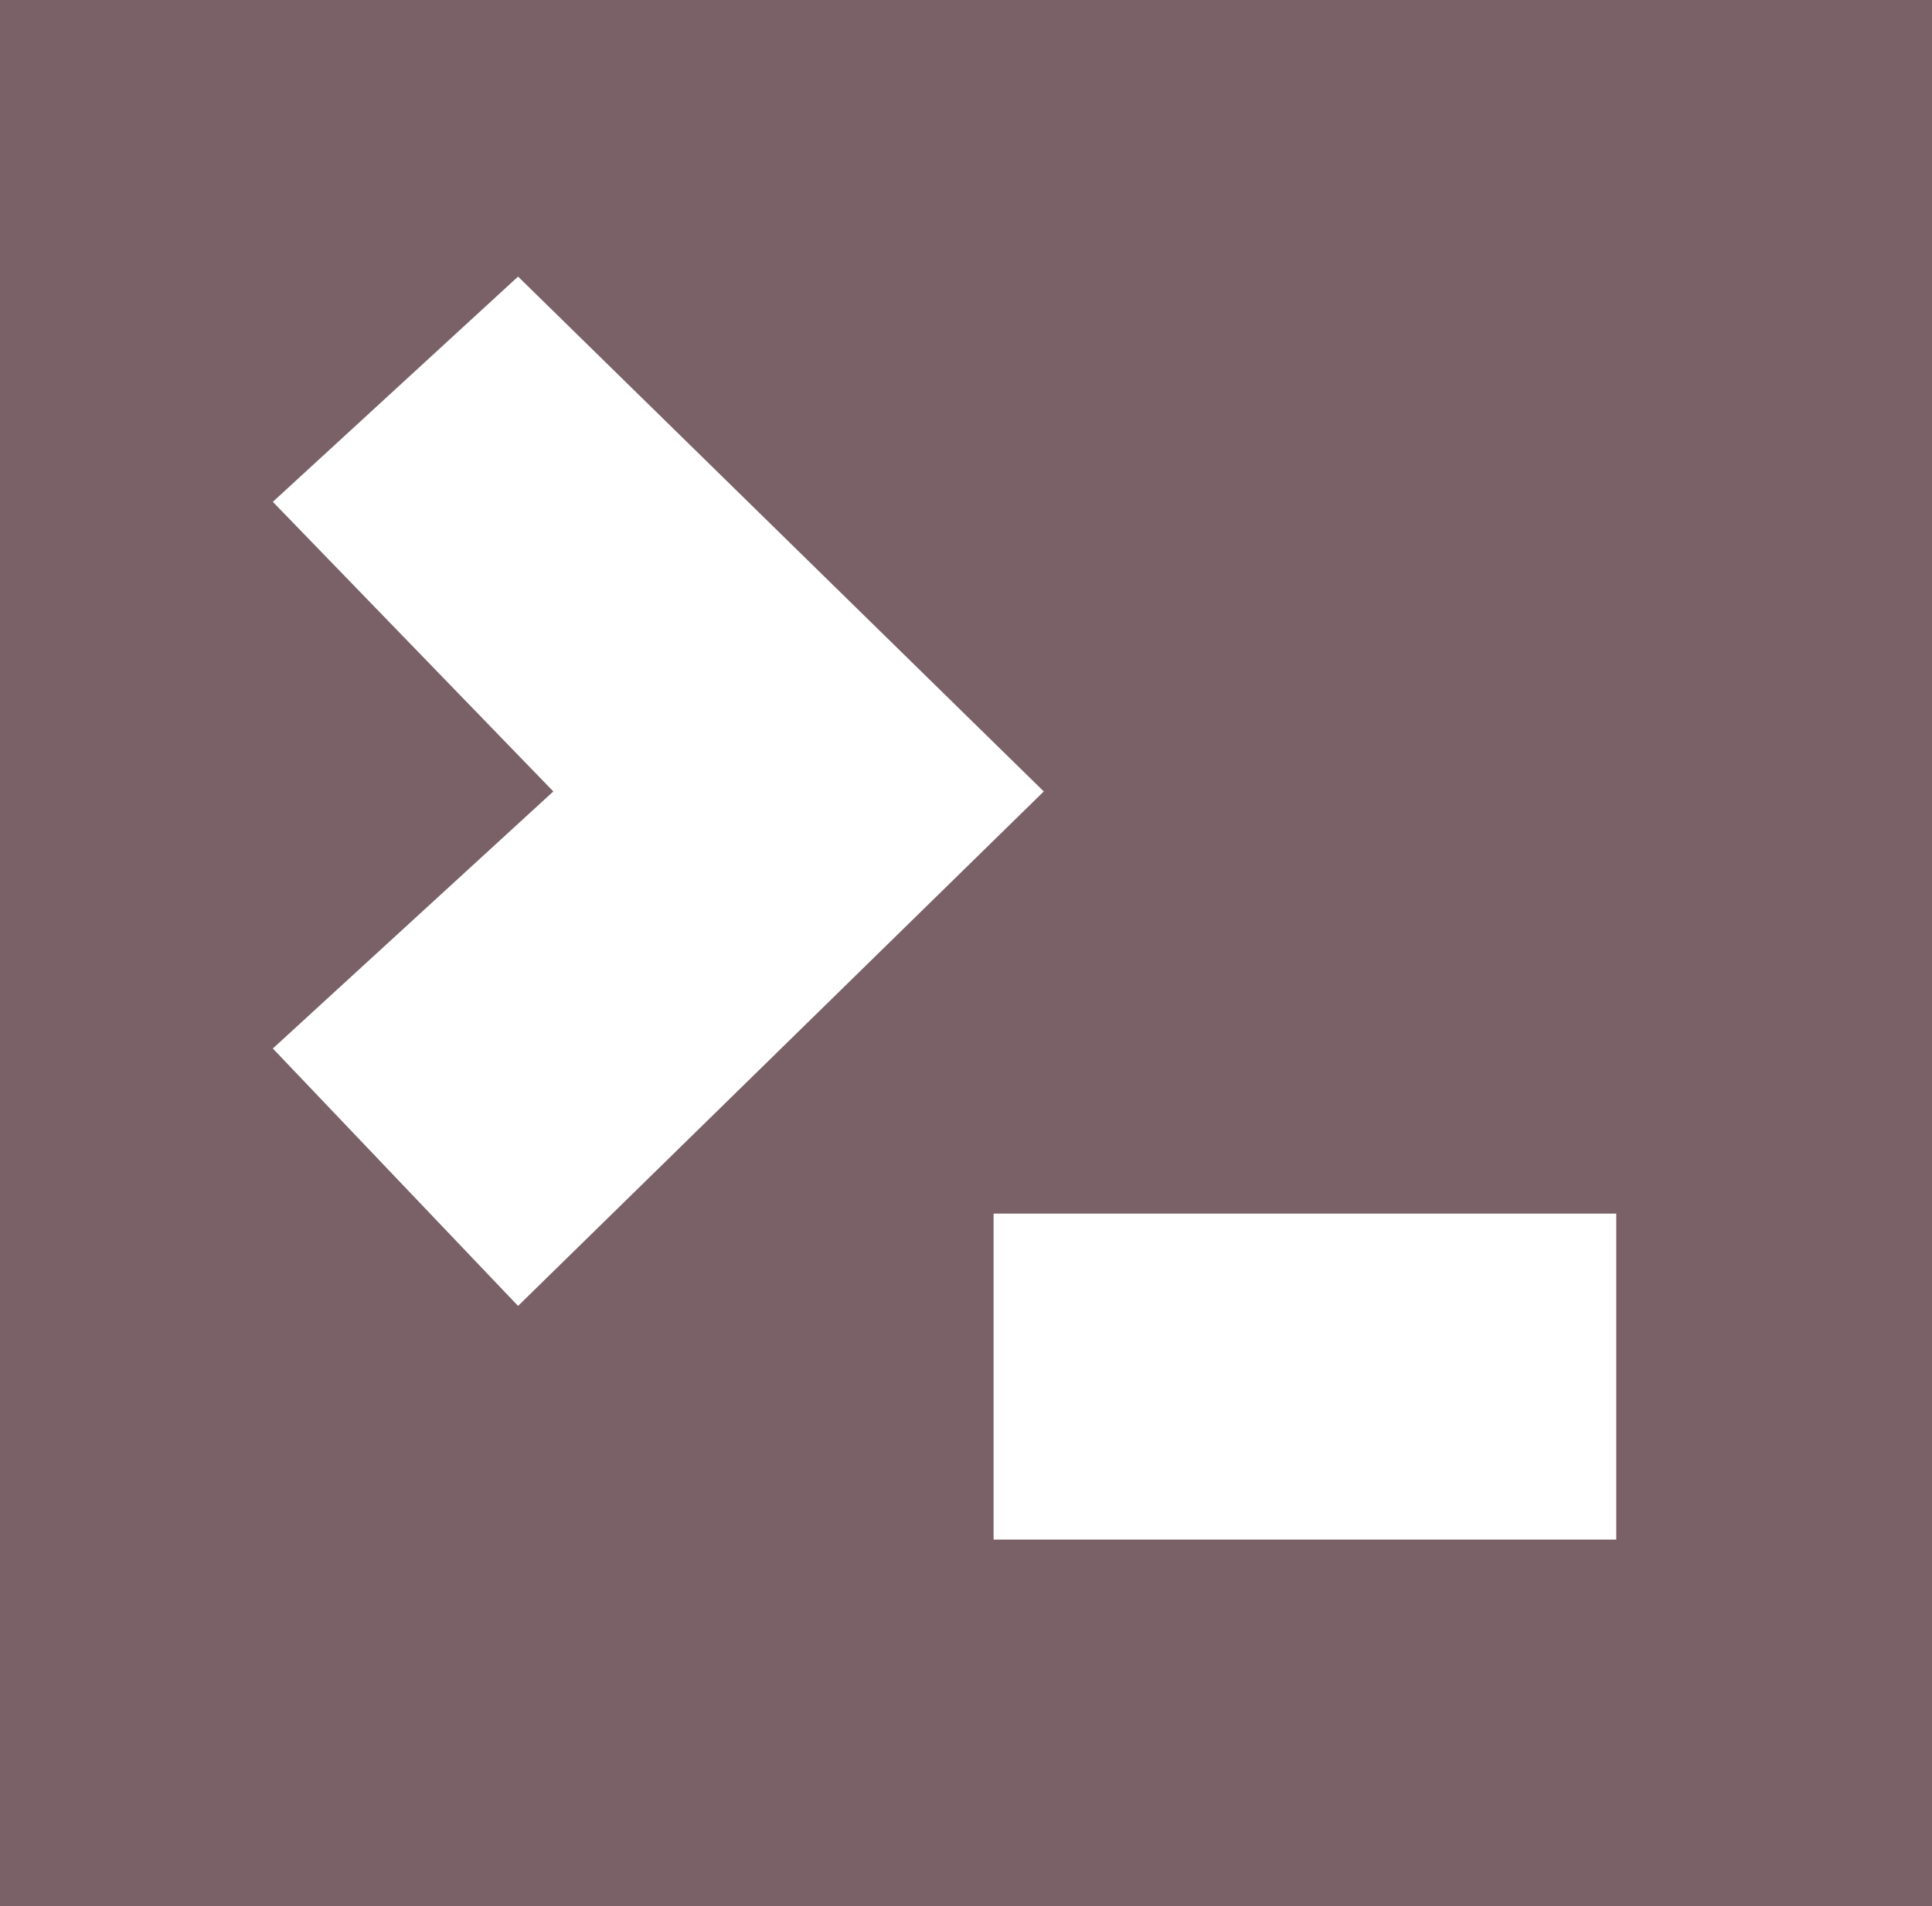 <?xml version="1.0" encoding="UTF-8" standalone="no"?>
<svg
   viewBox="0 0 5.042 4.976"
   height="4.976"
   width="5.042"
   id="svg6428"
   version="1.1"
   sodipodi:docname="open_terminal_small.svg"
   inkscape:version="1.3.1 (91b66b0783, 2023-11-16)"
   inkscape:export-filename="..\..\..\..\Pcynlitx_Build_Platform\icons\open_terminal_small.png"
   inkscape:export-xdpi="500"
   inkscape:export-ydpi="500"
   xmlns:inkscape="http://www.inkscape.org/namespaces/inkscape"
   xmlns:sodipodi="http://sodipodi.sourceforge.net/DTD/sodipodi-0.dtd"
   xmlns="http://www.w3.org/2000/svg"
   xmlns:svg="http://www.w3.org/2000/svg"
   xmlns:rdf="http://www.w3.org/1999/02/22-rdf-syntax-ns#"
   xmlns:cc="http://creativecommons.org/ns#"
   xmlns:dc="http://purl.org/dc/elements/1.1/">
  <rect x="0" y="0" width="5.042" height="4.976" fill="#333333" stroke="none"/>
  <sodipodi:namedview
     pagecolor="#ffffff"
     bordercolor="#666666"
     borderopacity="1"
     objecttolerance="10"
     gridtolerance="10"
     guidetolerance="10"
     inkscape:pageopacity="0"
     inkscape:pageshadow="2"
     inkscape:window-width="1920"
     inkscape:window-height="991"
     id="namedview8"
     showgrid="true"
     inkscape:zoom="31.69508"
     inkscape:cx="12.557154"
     inkscape:cy="4.1173583"
     inkscape:window-x="-9"
     inkscape:window-y="-9"
     inkscape:window-maximized="1"
     inkscape:current-layer="svg6428"
     inkscape:showpageshadow="2"
     inkscape:pagecheckerboard="0"
     inkscape:deskcolor="#d1d1d1">
    <inkscape:grid
       type="xygrid"
       id="grid10"
       originx="45.004"
       originy="-28.007"
       spacingy="1"
       spacingx="1"
       units="px"
       visible="true" />
  </sodipodi:namedview>
  <defs
     id="defs6432" />
  <rect
     style="fill:#876870;fill-opacity:0.847;stroke:#c8c8c8;stroke-width:0;stroke-miterlimit:4;stroke-dasharray:none;stroke-opacity:1"
     id="rect819"
     width="5.042"
     height="4.976"
     x="0"
     y="0"
     ry="0"
     inkscape:export-xdpi="500"
     inkscape:export-ydpi="500" />
  <path
     inkscape:connector-curvature="0"
     id="path7201-3-3-6"
     d="M 1.352,0.722 0.712,1.31 1.444,2.066 0.712,2.737 1.352,3.409 2.724,2.066 1.352,0.722"
     style="fill:#ffffff;fill-opacity:1;stroke:#000000;stroke-width:0;stroke-linecap:butt;stroke-linejoin:miter;stroke-miterlimit:4;stroke-dasharray:none;stroke-opacity:1" />
  <path
     inkscape:connector-curvature="0"
     id="path7211-6-6-7"
     d="m 2.593,3.168 c 0,0.851 0,0.851 0,0.851 h 1.625 v -0.851 z"
     style="fill:#ffffff;fill-opacity:1;stroke:#5a5a5a;stroke-width:0;stroke-linecap:butt;stroke-linejoin:miter;stroke-miterlimit:4;stroke-dasharray:none;stroke-opacity:1" />
</svg>
